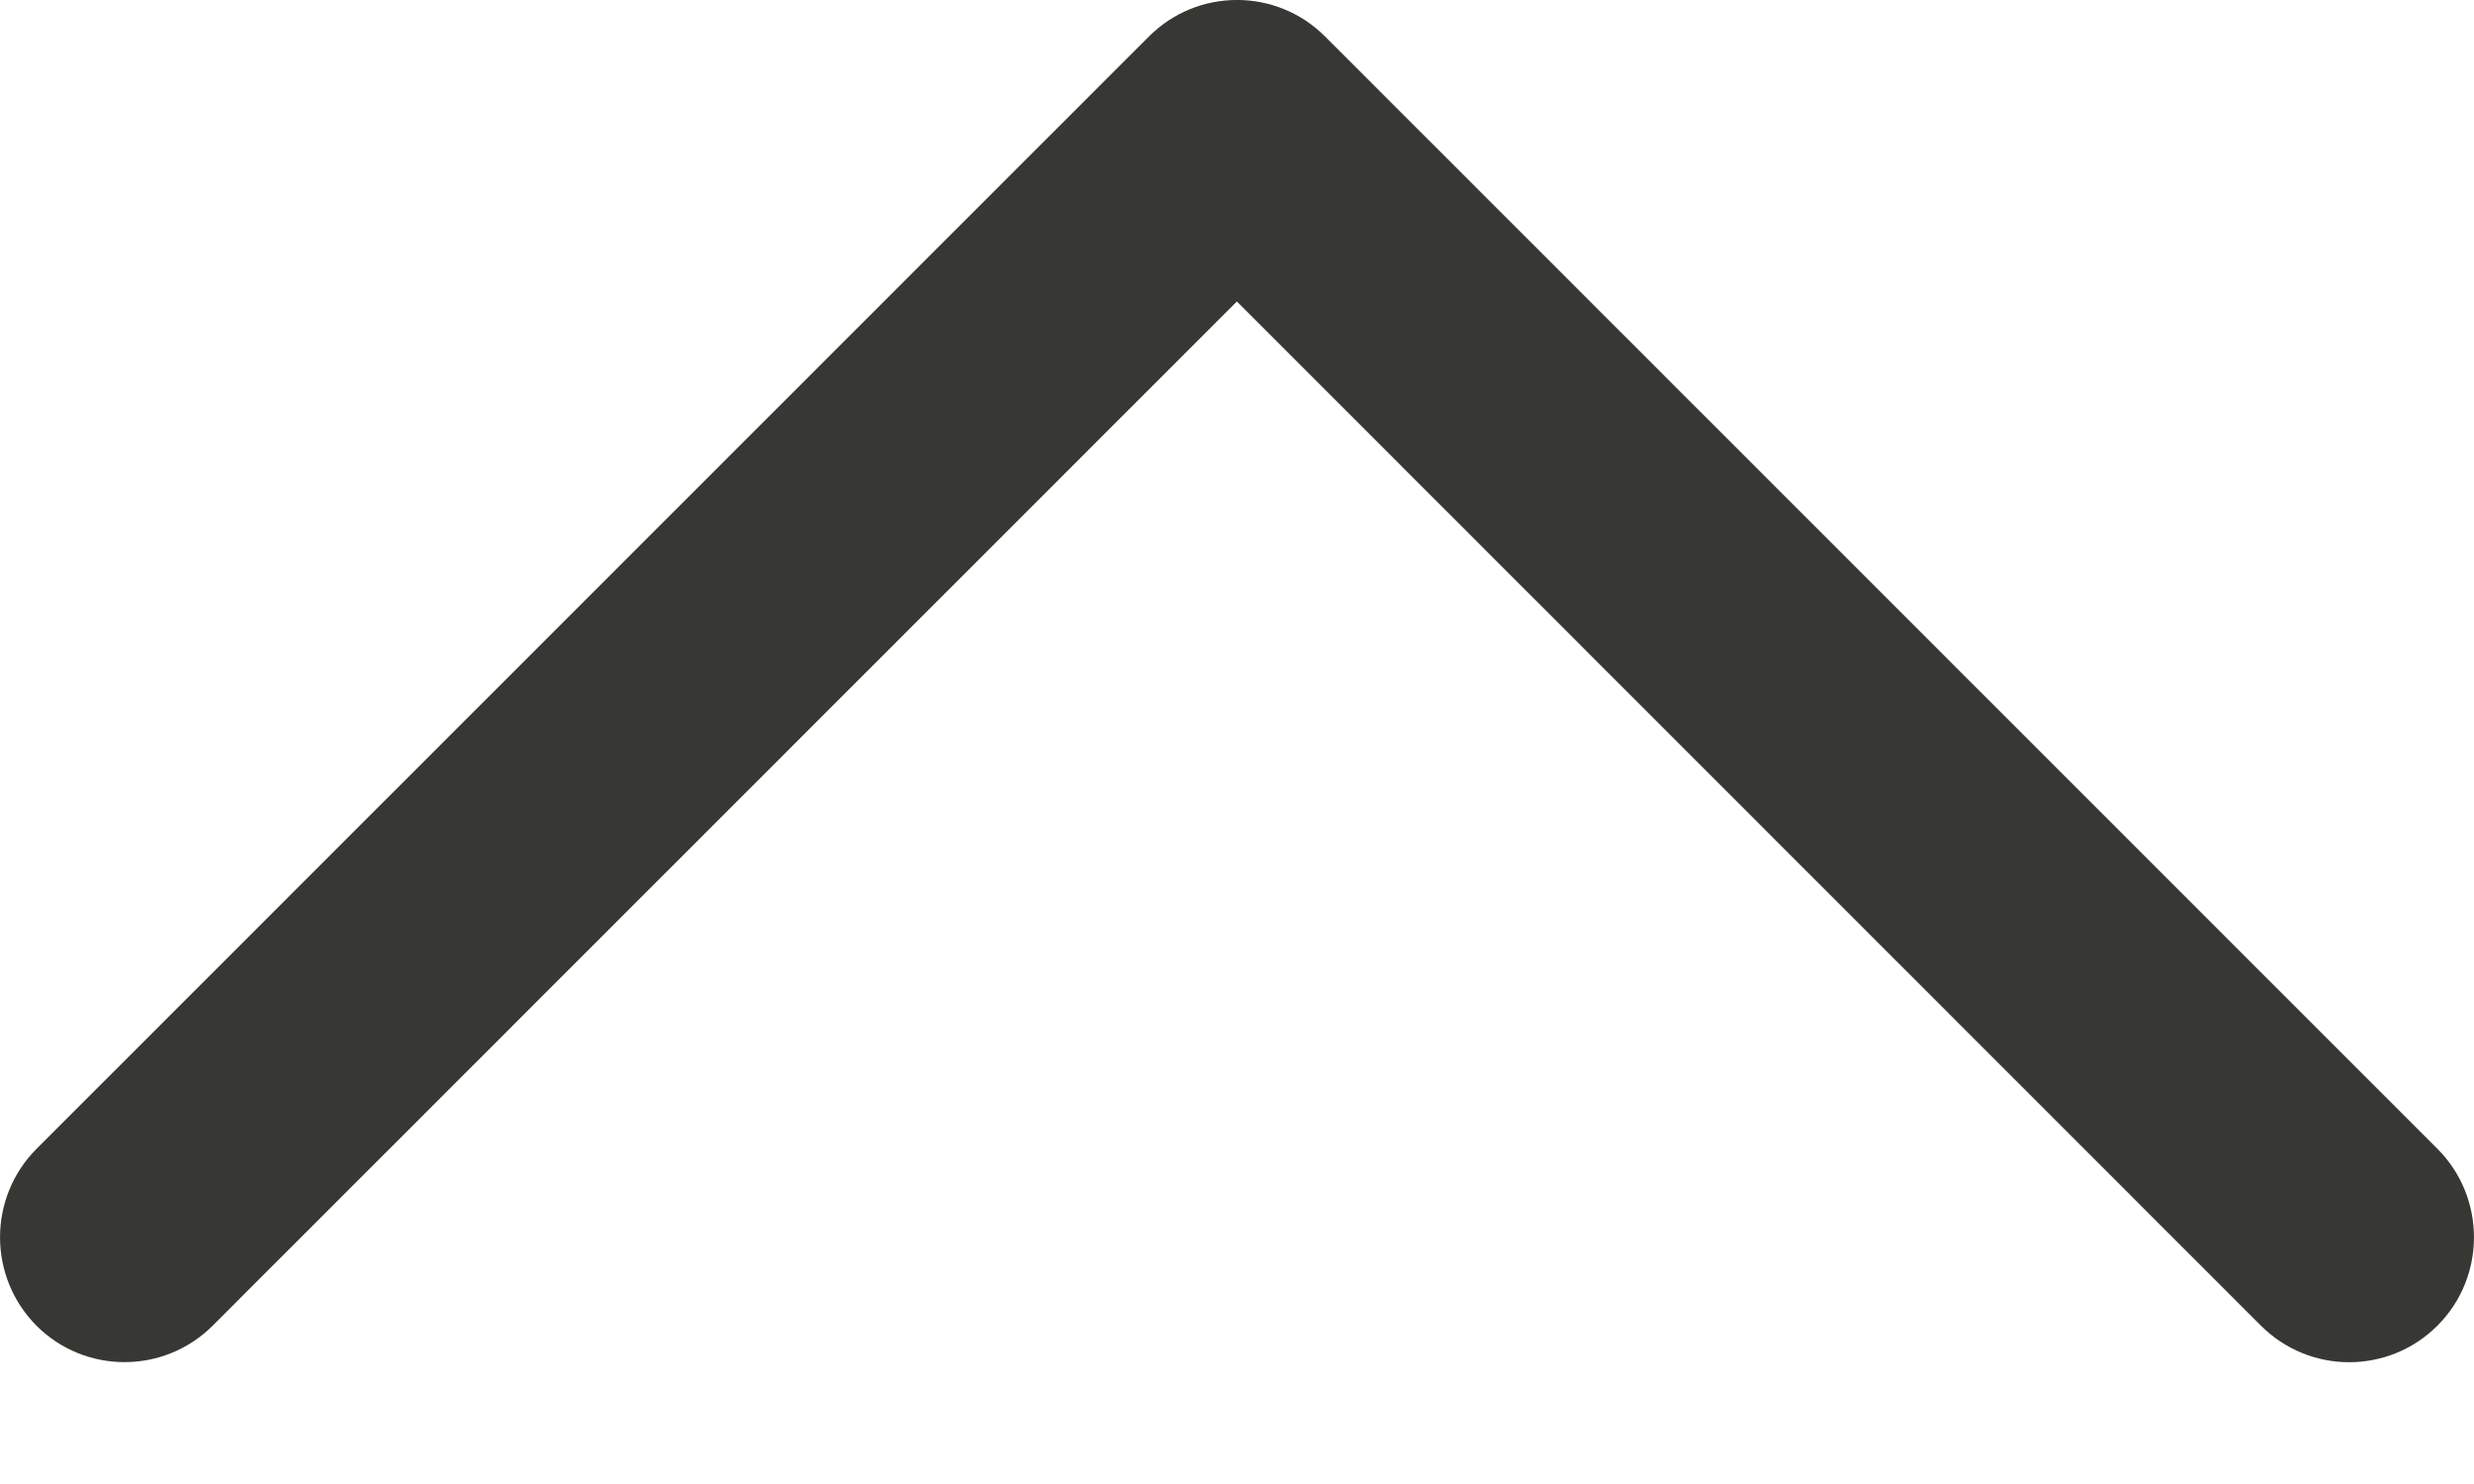 <svg width="20" height="12" viewBox="0 0 20 12" fill="none" xmlns="http://www.w3.org/2000/svg">
<path d="M1.721 10.718L9.999 2.438L18.277 10.719C18.672 11.114 19.31 11.114 19.705 10.719C20.098 10.325 20.098 9.685 19.705 9.29L10.713 0.296C10.32 -0.099 9.68 -0.099 9.287 0.296L0.295 9.29C-0.098 9.685 -0.098 10.325 0.295 10.72C0.688 11.113 1.327 11.113 1.721 10.718Z" fill="#373833"/>
</svg>
